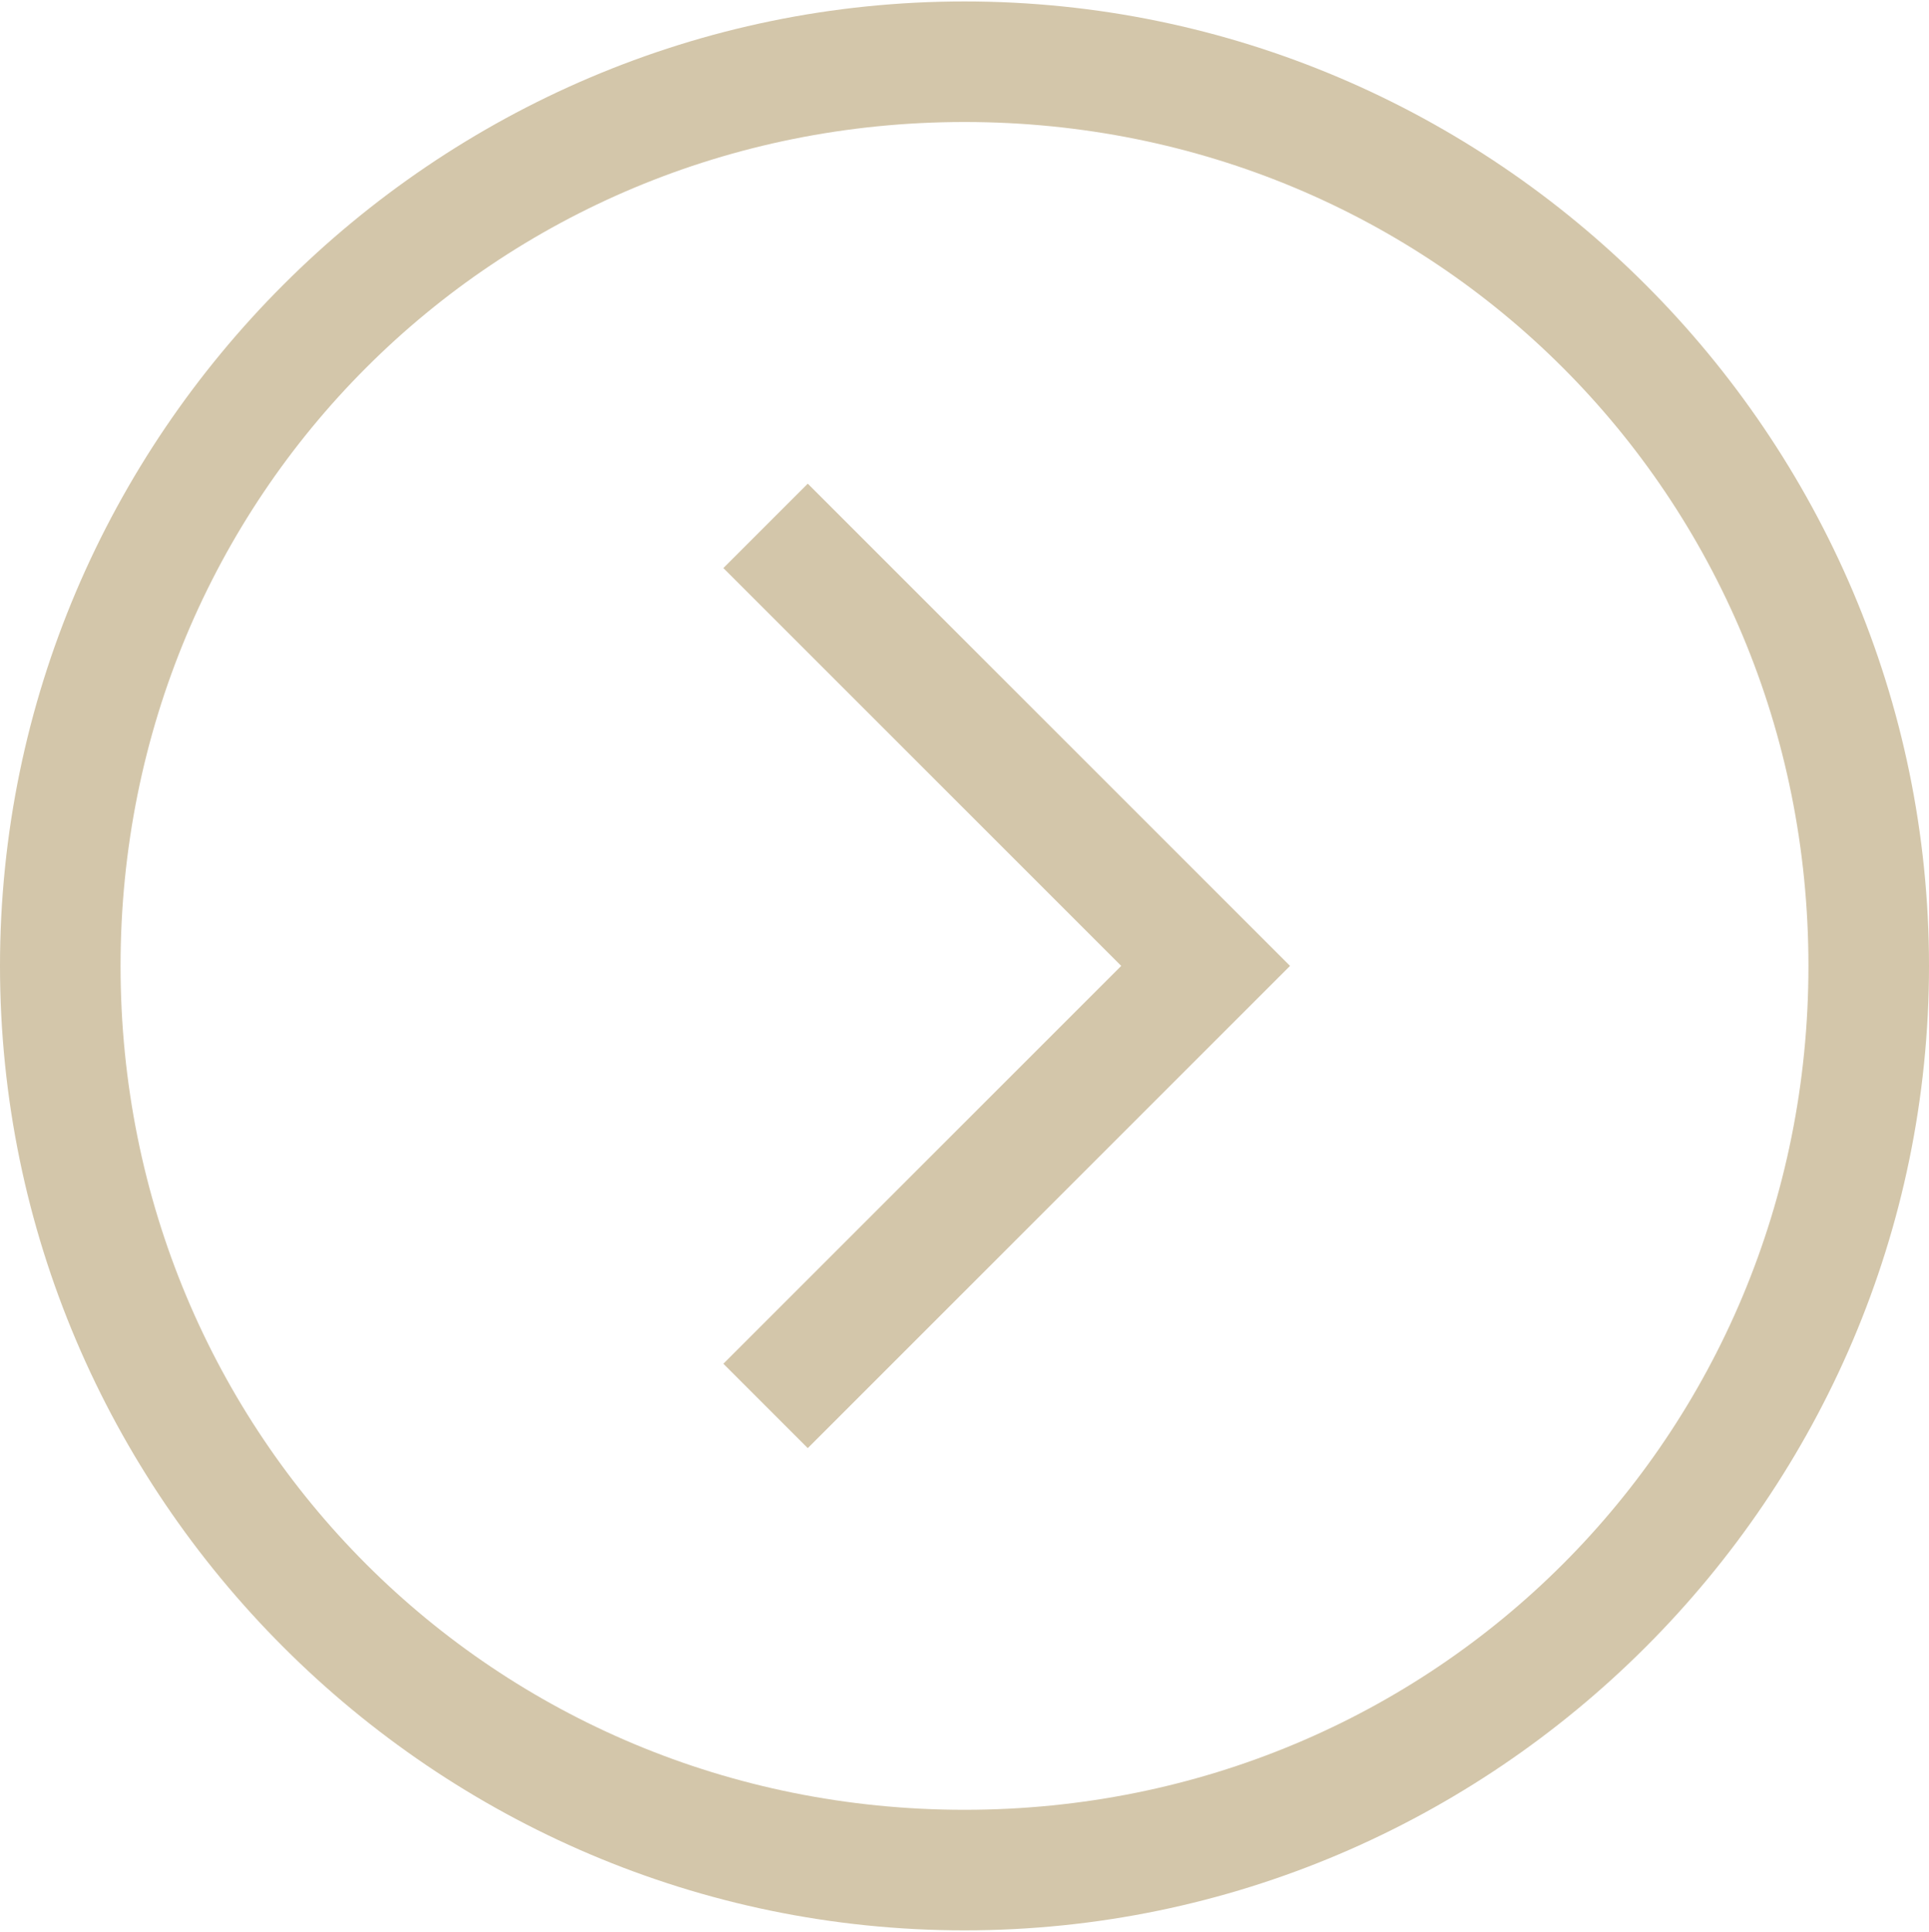 <svg width="16" height="16.024" version="1.1" xmlns="http://www.w3.org/2000/svg" xmlns:xlink="http://www.w3.org/1999/xlink">
 <title>Gnome Symbolic Icon Theme</title>
 <path d="m8 0.012c-4.4 0-8 3.6-8 8 0 4.4 3.6 8 8 8s8-3.6 8-8c0-4.4-3.6-8-8-8zm0 1c3.9 0 7 3.1 7 7 0 3.9-3.1 7-7 7s-7-3.1-7-7c0-3.9 3.1-7 7-7zm-1.3 3-0.7 0.7 3.3 3.3-3.3 3.3 0.7 0.7 4-4z" fill="#D3C6AA"/>
</svg>
